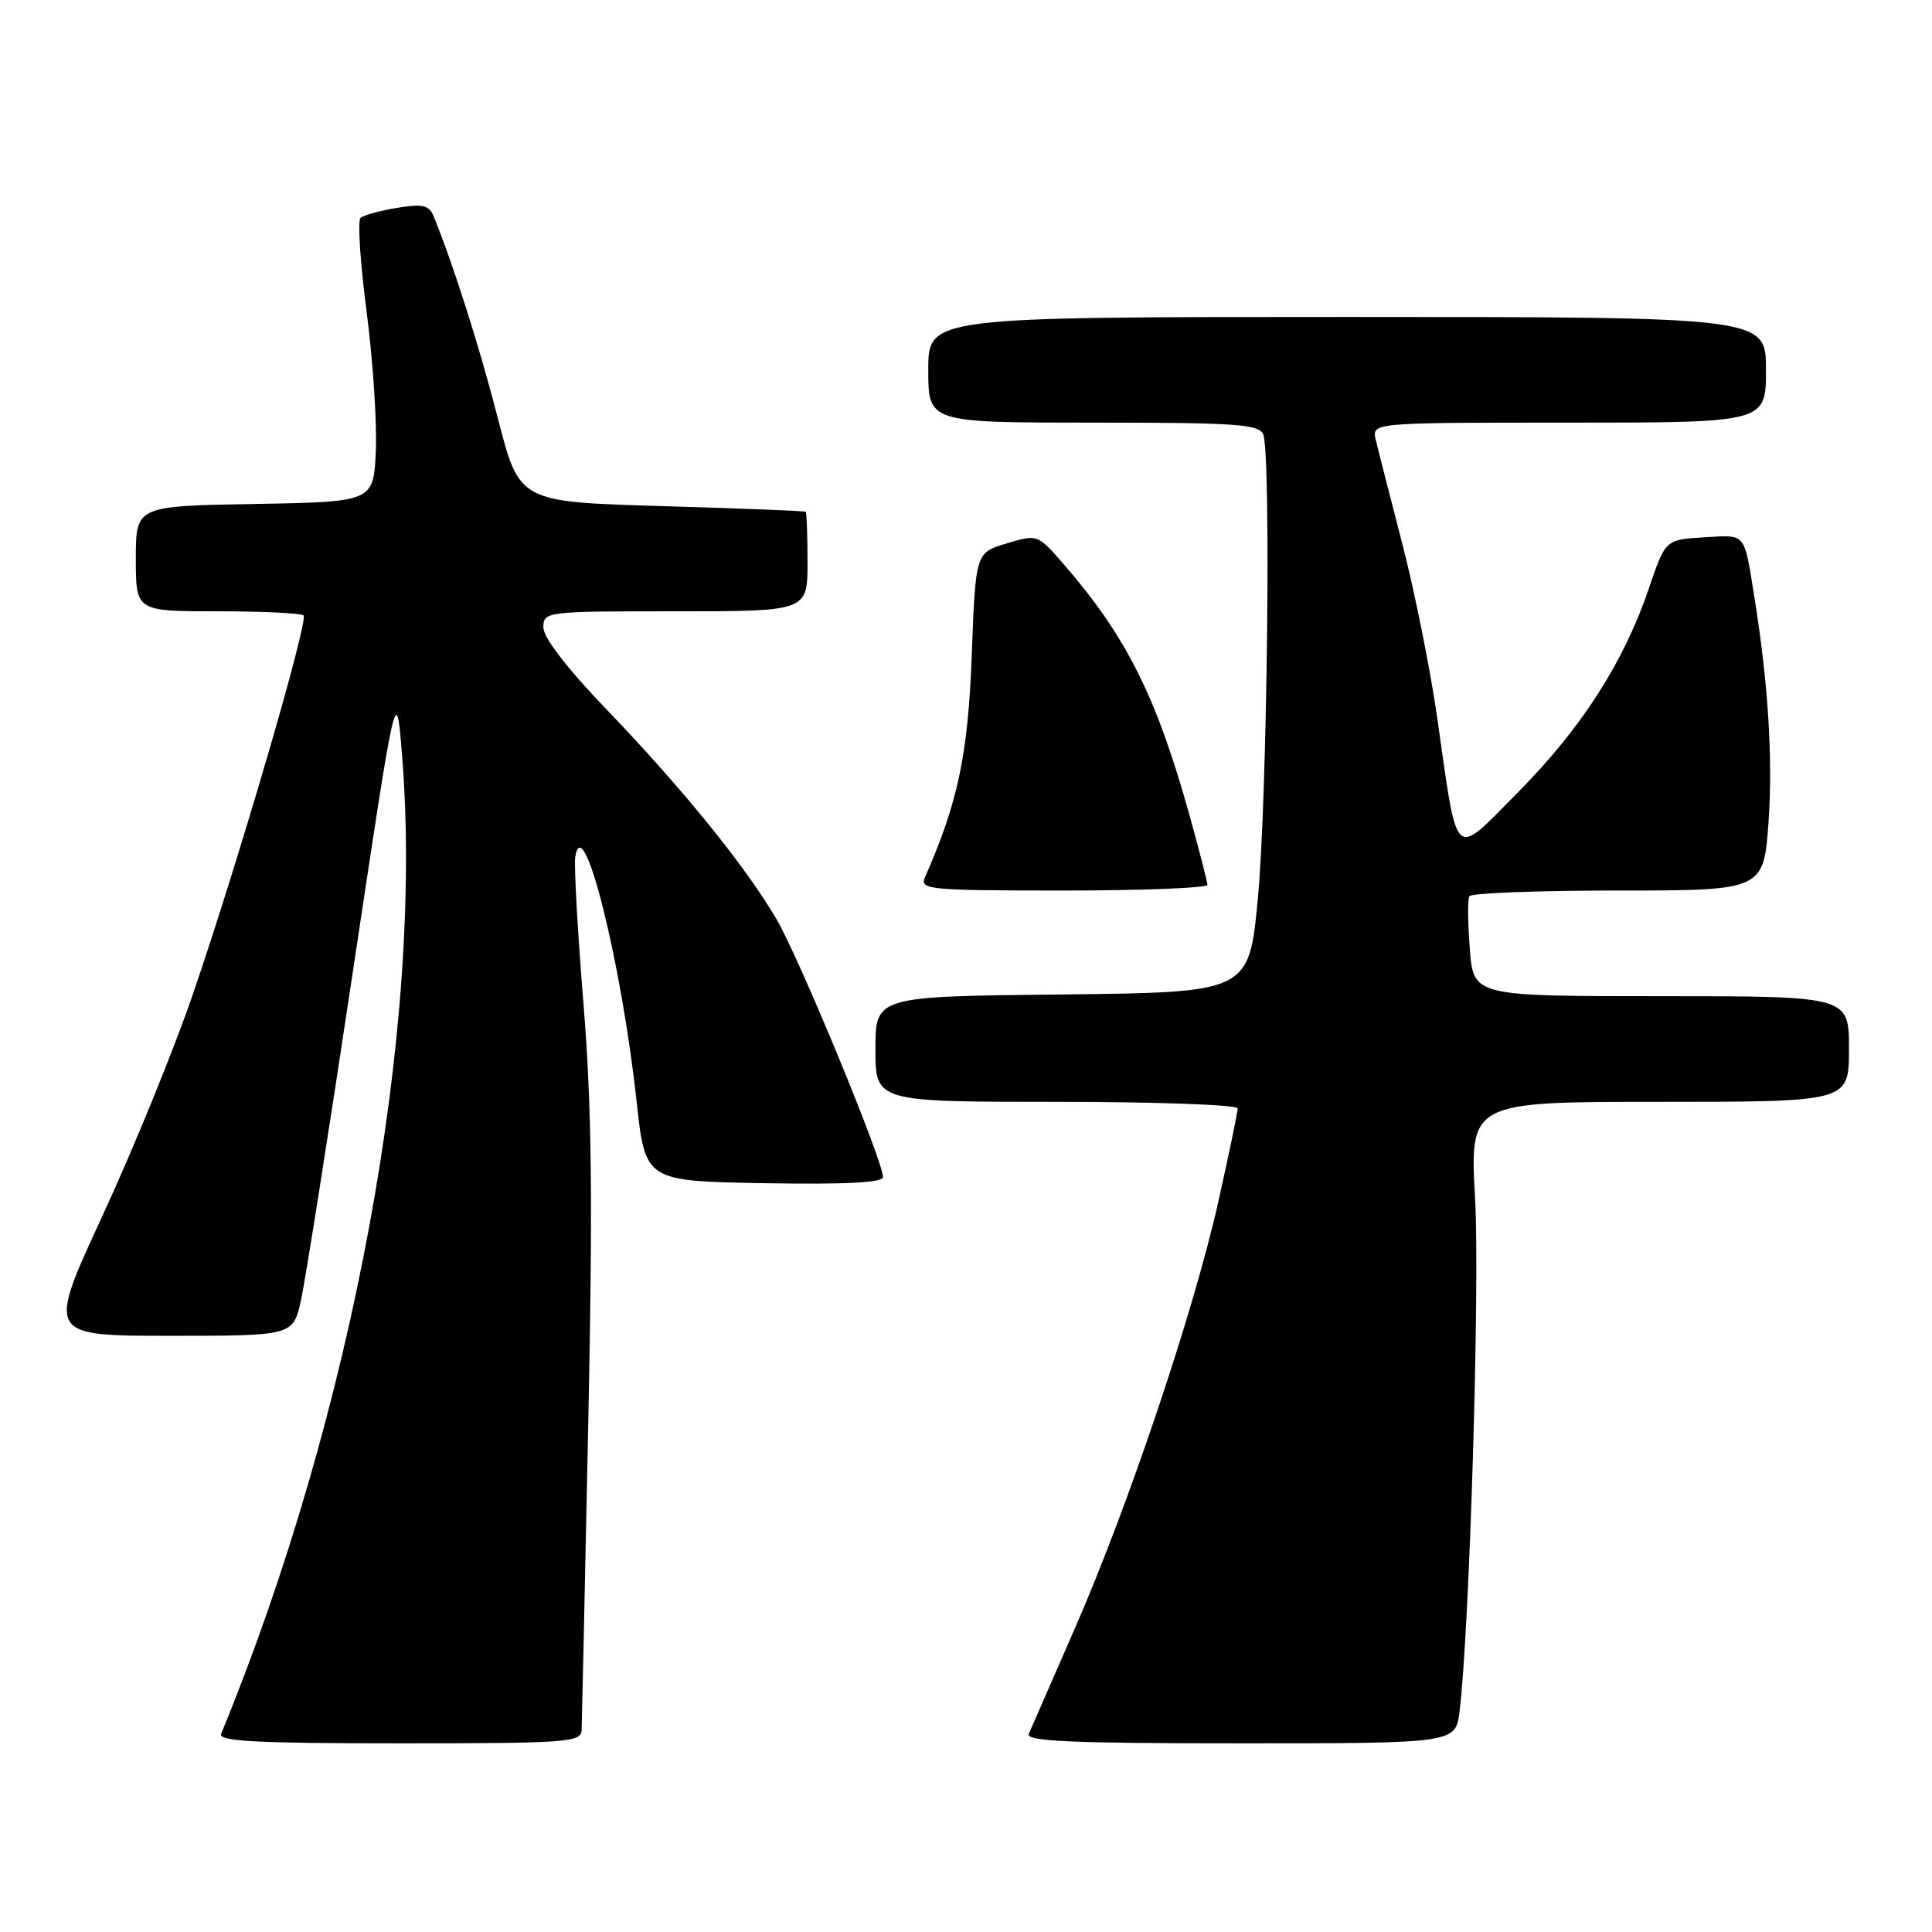<?xml version="1.0" encoding="UTF-8" standalone="no"?>
<!DOCTYPE svg PUBLIC "-//W3C//DTD SVG 1.1//EN" "http://www.w3.org/Graphics/SVG/1.1/DTD/svg11.dtd" >
<svg xmlns="http://www.w3.org/2000/svg" xmlns:xlink="http://www.w3.org/1999/xlink" version="1.1" viewBox="0 0 256 256">
 <g >
 <path fill="currentColor"
d=" M 77.07 229.25 C 77.11 228.29 77.50 210.18 77.94 189.00 C 78.56 158.91 78.42 146.70 77.32 133.08 C 76.54 123.50 76.05 114.73 76.22 113.58 C 77.23 107.03 82.32 127.29 84.36 146.00 C 85.51 156.50 85.51 156.50 101.26 156.78 C 112.07 156.96 117.00 156.71 117.00 155.97 C 117.00 153.81 105.89 126.89 102.87 121.76 C 98.75 114.73 90.35 104.38 80.27 93.90 C 75.15 88.57 72.00 84.48 72.00 83.15 C 72.00 81.03 72.27 81.00 89.50 81.00 C 107.00 81.00 107.00 81.00 107.00 74.50 C 107.00 70.92 106.89 67.91 106.75 67.81 C 106.61 67.70 98.02 67.36 87.65 67.06 C 68.81 66.50 68.81 66.50 65.99 55.50 C 63.56 46.04 60.11 35.17 57.47 28.68 C 56.86 27.18 56.04 26.98 52.62 27.54 C 50.35 27.91 48.17 28.51 47.77 28.88 C 47.37 29.25 47.73 34.81 48.57 41.24 C 49.41 47.66 49.96 55.98 49.80 59.71 C 49.50 66.50 49.50 66.50 33.75 66.78 C 18.00 67.05 18.00 67.05 18.00 74.03 C 18.00 81.00 18.00 81.00 28.83 81.00 C 34.79 81.00 39.91 81.25 40.22 81.55 C 40.91 82.24 31.57 114.21 25.53 131.82 C 23.02 139.14 17.64 152.31 13.59 161.07 C 6.22 177.00 6.22 177.00 22.53 177.00 C 38.84 177.00 38.84 177.00 39.89 172.25 C 40.46 169.64 43.54 150.18 46.72 129.00 C 52.50 90.50 52.50 90.50 53.27 100.00 C 56.20 136.14 46.73 187.40 29.30 229.75 C 28.90 230.73 34.00 231.00 52.89 231.00 C 75.16 231.00 77.01 230.87 77.07 229.25 Z  M 193.40 226.75 C 194.72 216.07 196.10 170.47 195.46 158.88 C 194.74 146.00 194.74 146.00 219.87 146.00 C 245.00 146.00 245.00 146.00 245.00 139.00 C 245.00 132.00 245.00 132.00 220.12 132.00 C 195.24 132.00 195.24 132.00 194.76 125.75 C 194.49 122.31 194.46 119.16 194.70 118.75 C 194.93 118.34 203.80 118.00 214.41 118.00 C 233.70 118.00 233.70 118.00 234.35 108.75 C 234.92 100.51 234.28 90.41 232.48 79.23 C 231.07 70.41 231.45 70.87 225.81 71.20 C 220.68 71.50 220.68 71.50 218.47 78.00 C 215.17 87.73 209.57 96.47 201.20 104.92 C 192.41 113.79 193.22 114.52 190.44 95.13 C 189.53 88.73 187.44 78.33 185.80 72.00 C 184.16 65.67 182.58 59.49 182.29 58.25 C 181.77 56.00 181.77 56.00 207.88 56.00 C 234.00 56.00 234.00 56.00 234.00 49.00 C 234.00 42.00 234.00 42.00 178.50 42.00 C 123.00 42.00 123.00 42.00 123.00 49.00 C 123.00 56.00 123.00 56.00 144.89 56.00 C 163.93 56.00 166.87 56.21 167.39 57.58 C 168.44 60.31 167.91 105.90 166.68 119.00 C 165.50 131.50 165.50 131.50 140.75 131.77 C 116.00 132.03 116.00 132.03 116.00 139.02 C 116.00 146.00 116.00 146.00 140.00 146.00 C 153.20 146.00 164.00 146.39 164.00 146.87 C 164.00 147.34 162.86 152.85 161.46 159.12 C 158.20 173.72 149.54 199.49 142.43 215.76 C 139.36 222.77 136.62 229.06 136.32 229.75 C 135.90 230.73 141.88 231.00 164.33 231.00 C 192.88 231.00 192.88 231.00 193.40 226.75 Z  M 159.99 117.25 C 159.98 116.84 158.91 112.67 157.61 108.00 C 153.23 92.26 149.19 84.22 140.84 74.64 C 137.48 70.79 137.45 70.78 133.37 72.01 C 129.27 73.24 129.27 73.24 128.76 86.87 C 128.27 99.97 126.94 106.31 122.56 116.25 C 121.84 117.88 123.07 118.00 140.89 118.00 C 151.40 118.00 159.99 117.66 159.99 117.25 Z "/>
</g>
</svg>
